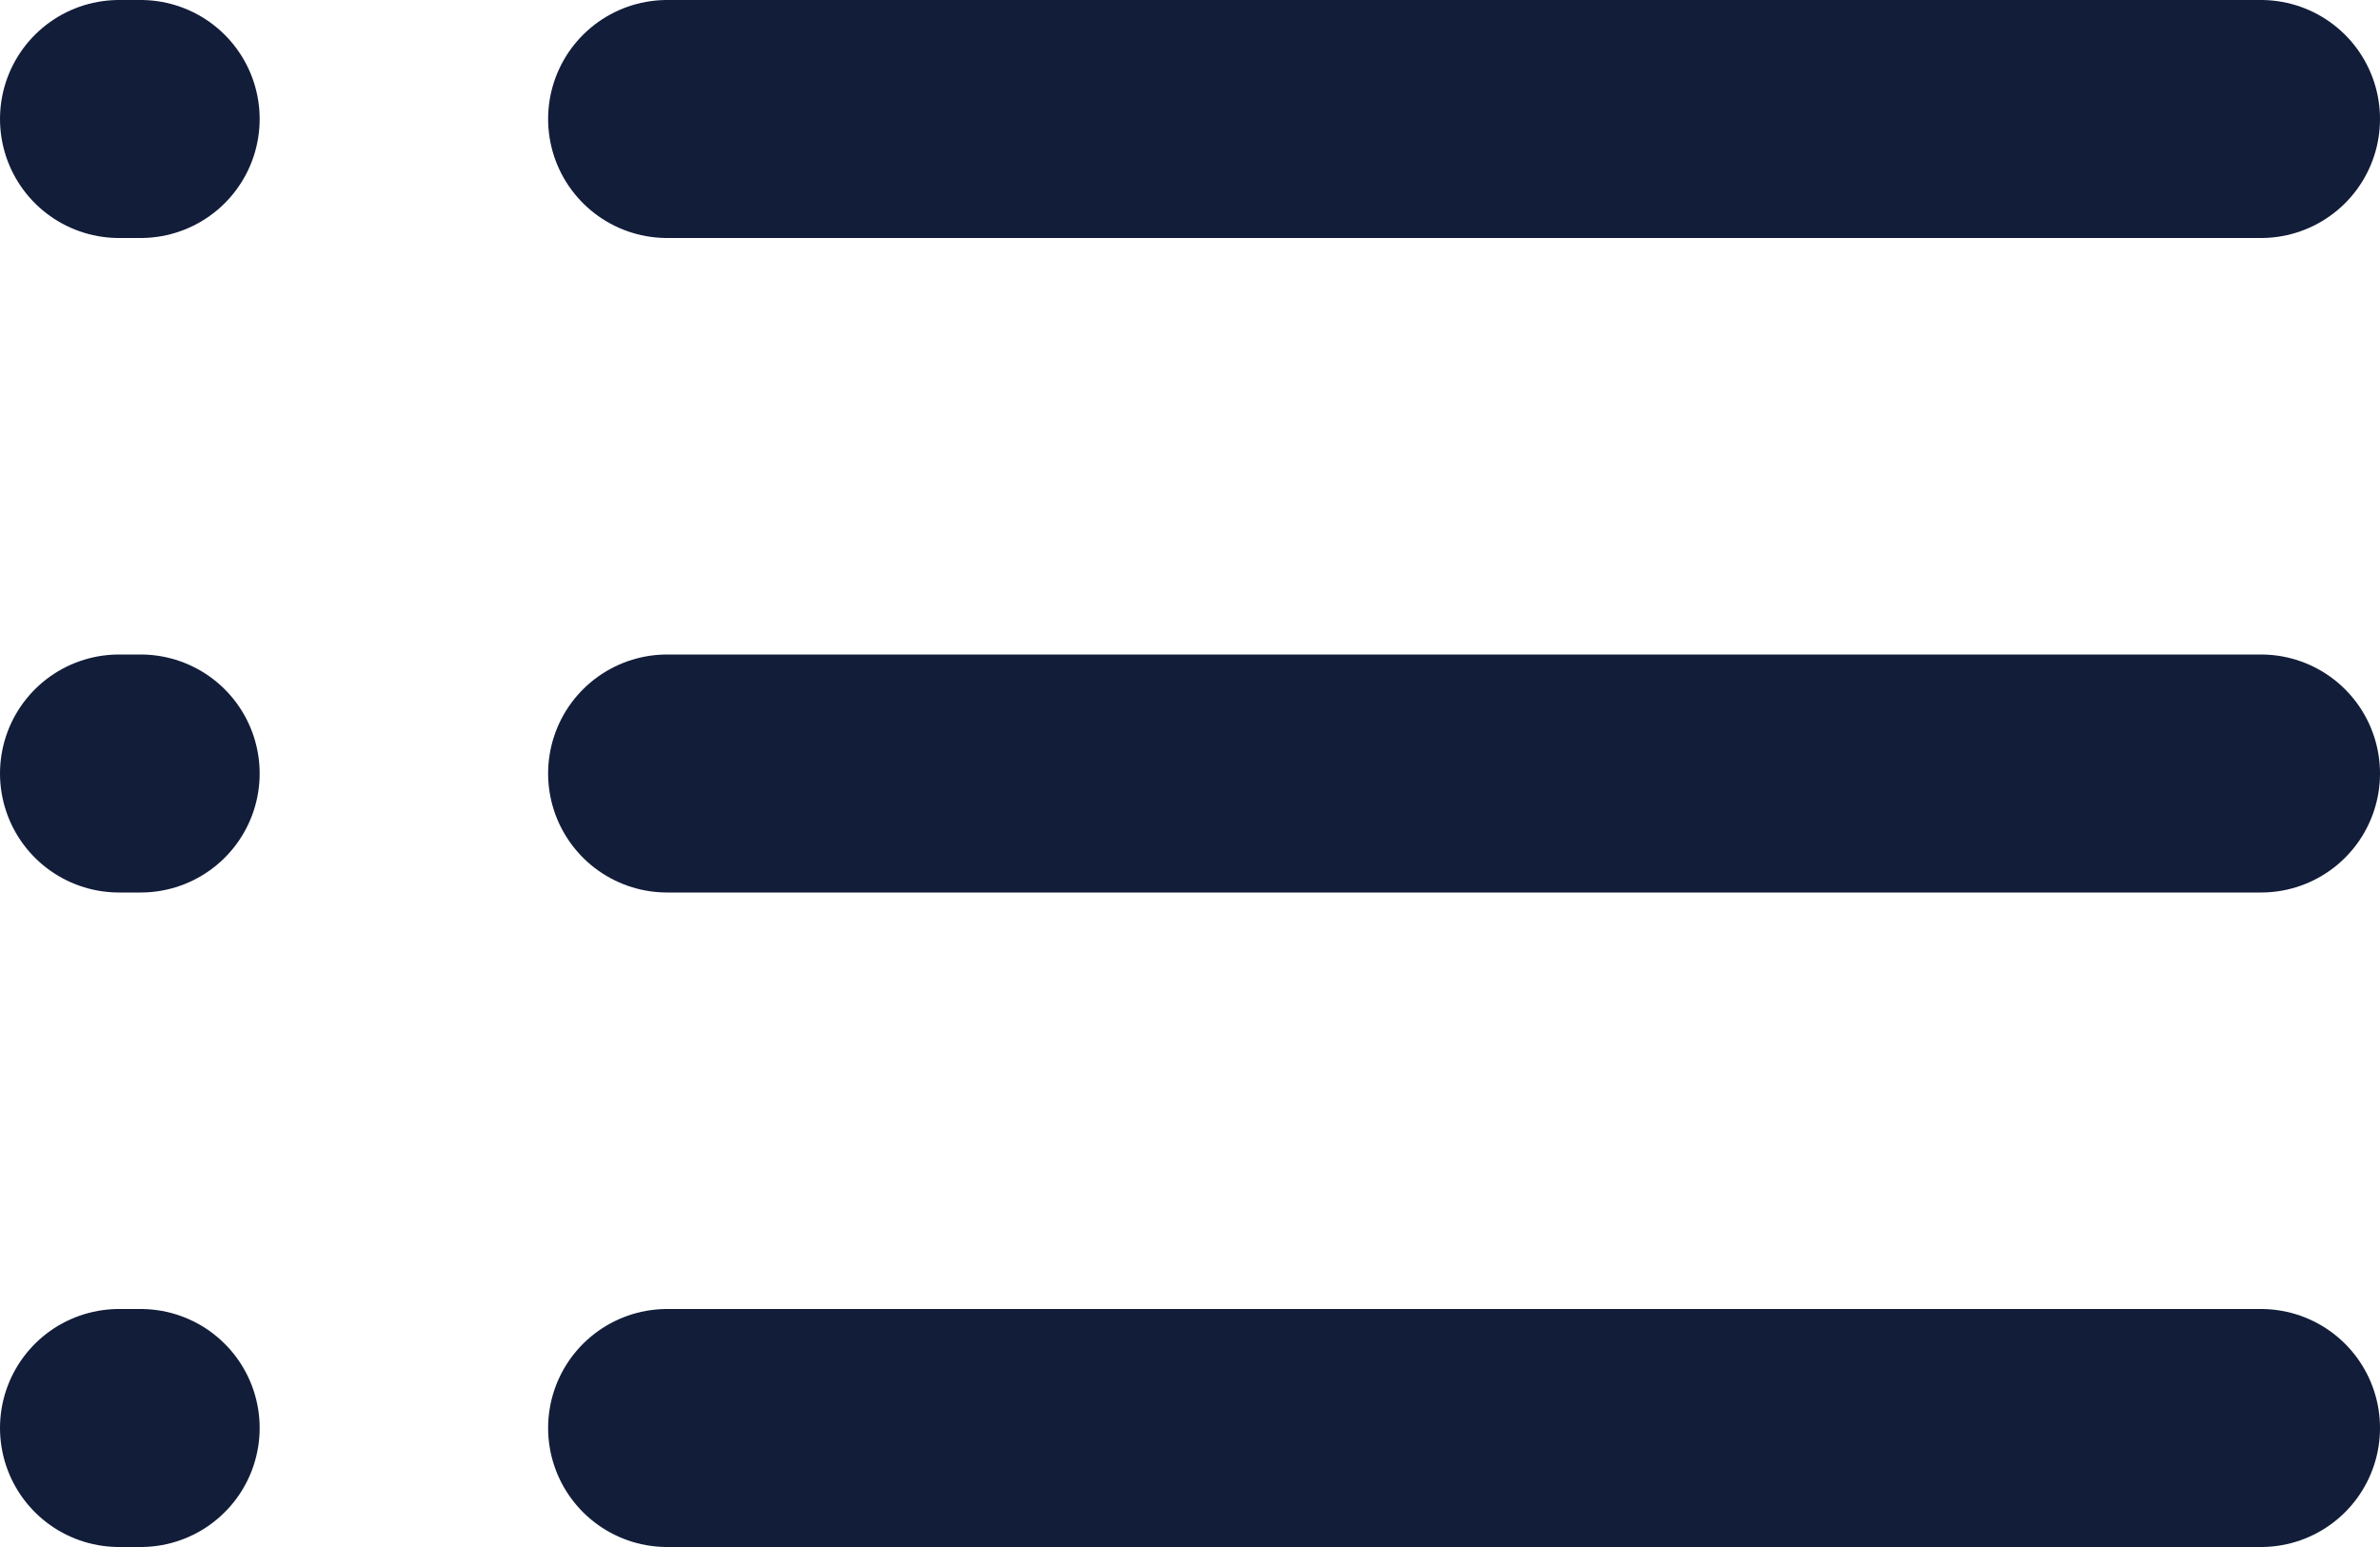 <svg width="20" height="13" viewBox="0 0 20 13" fill="none" xmlns="http://www.w3.org/2000/svg">
<path d="M1 1H1.182M1 6.5H1.182M1 12H1.182M5.606 1H19M5.606 6.5H19M5.606 12H19" stroke="#121D39" stroke-width="2" stroke-linecap="round"/>
</svg>
